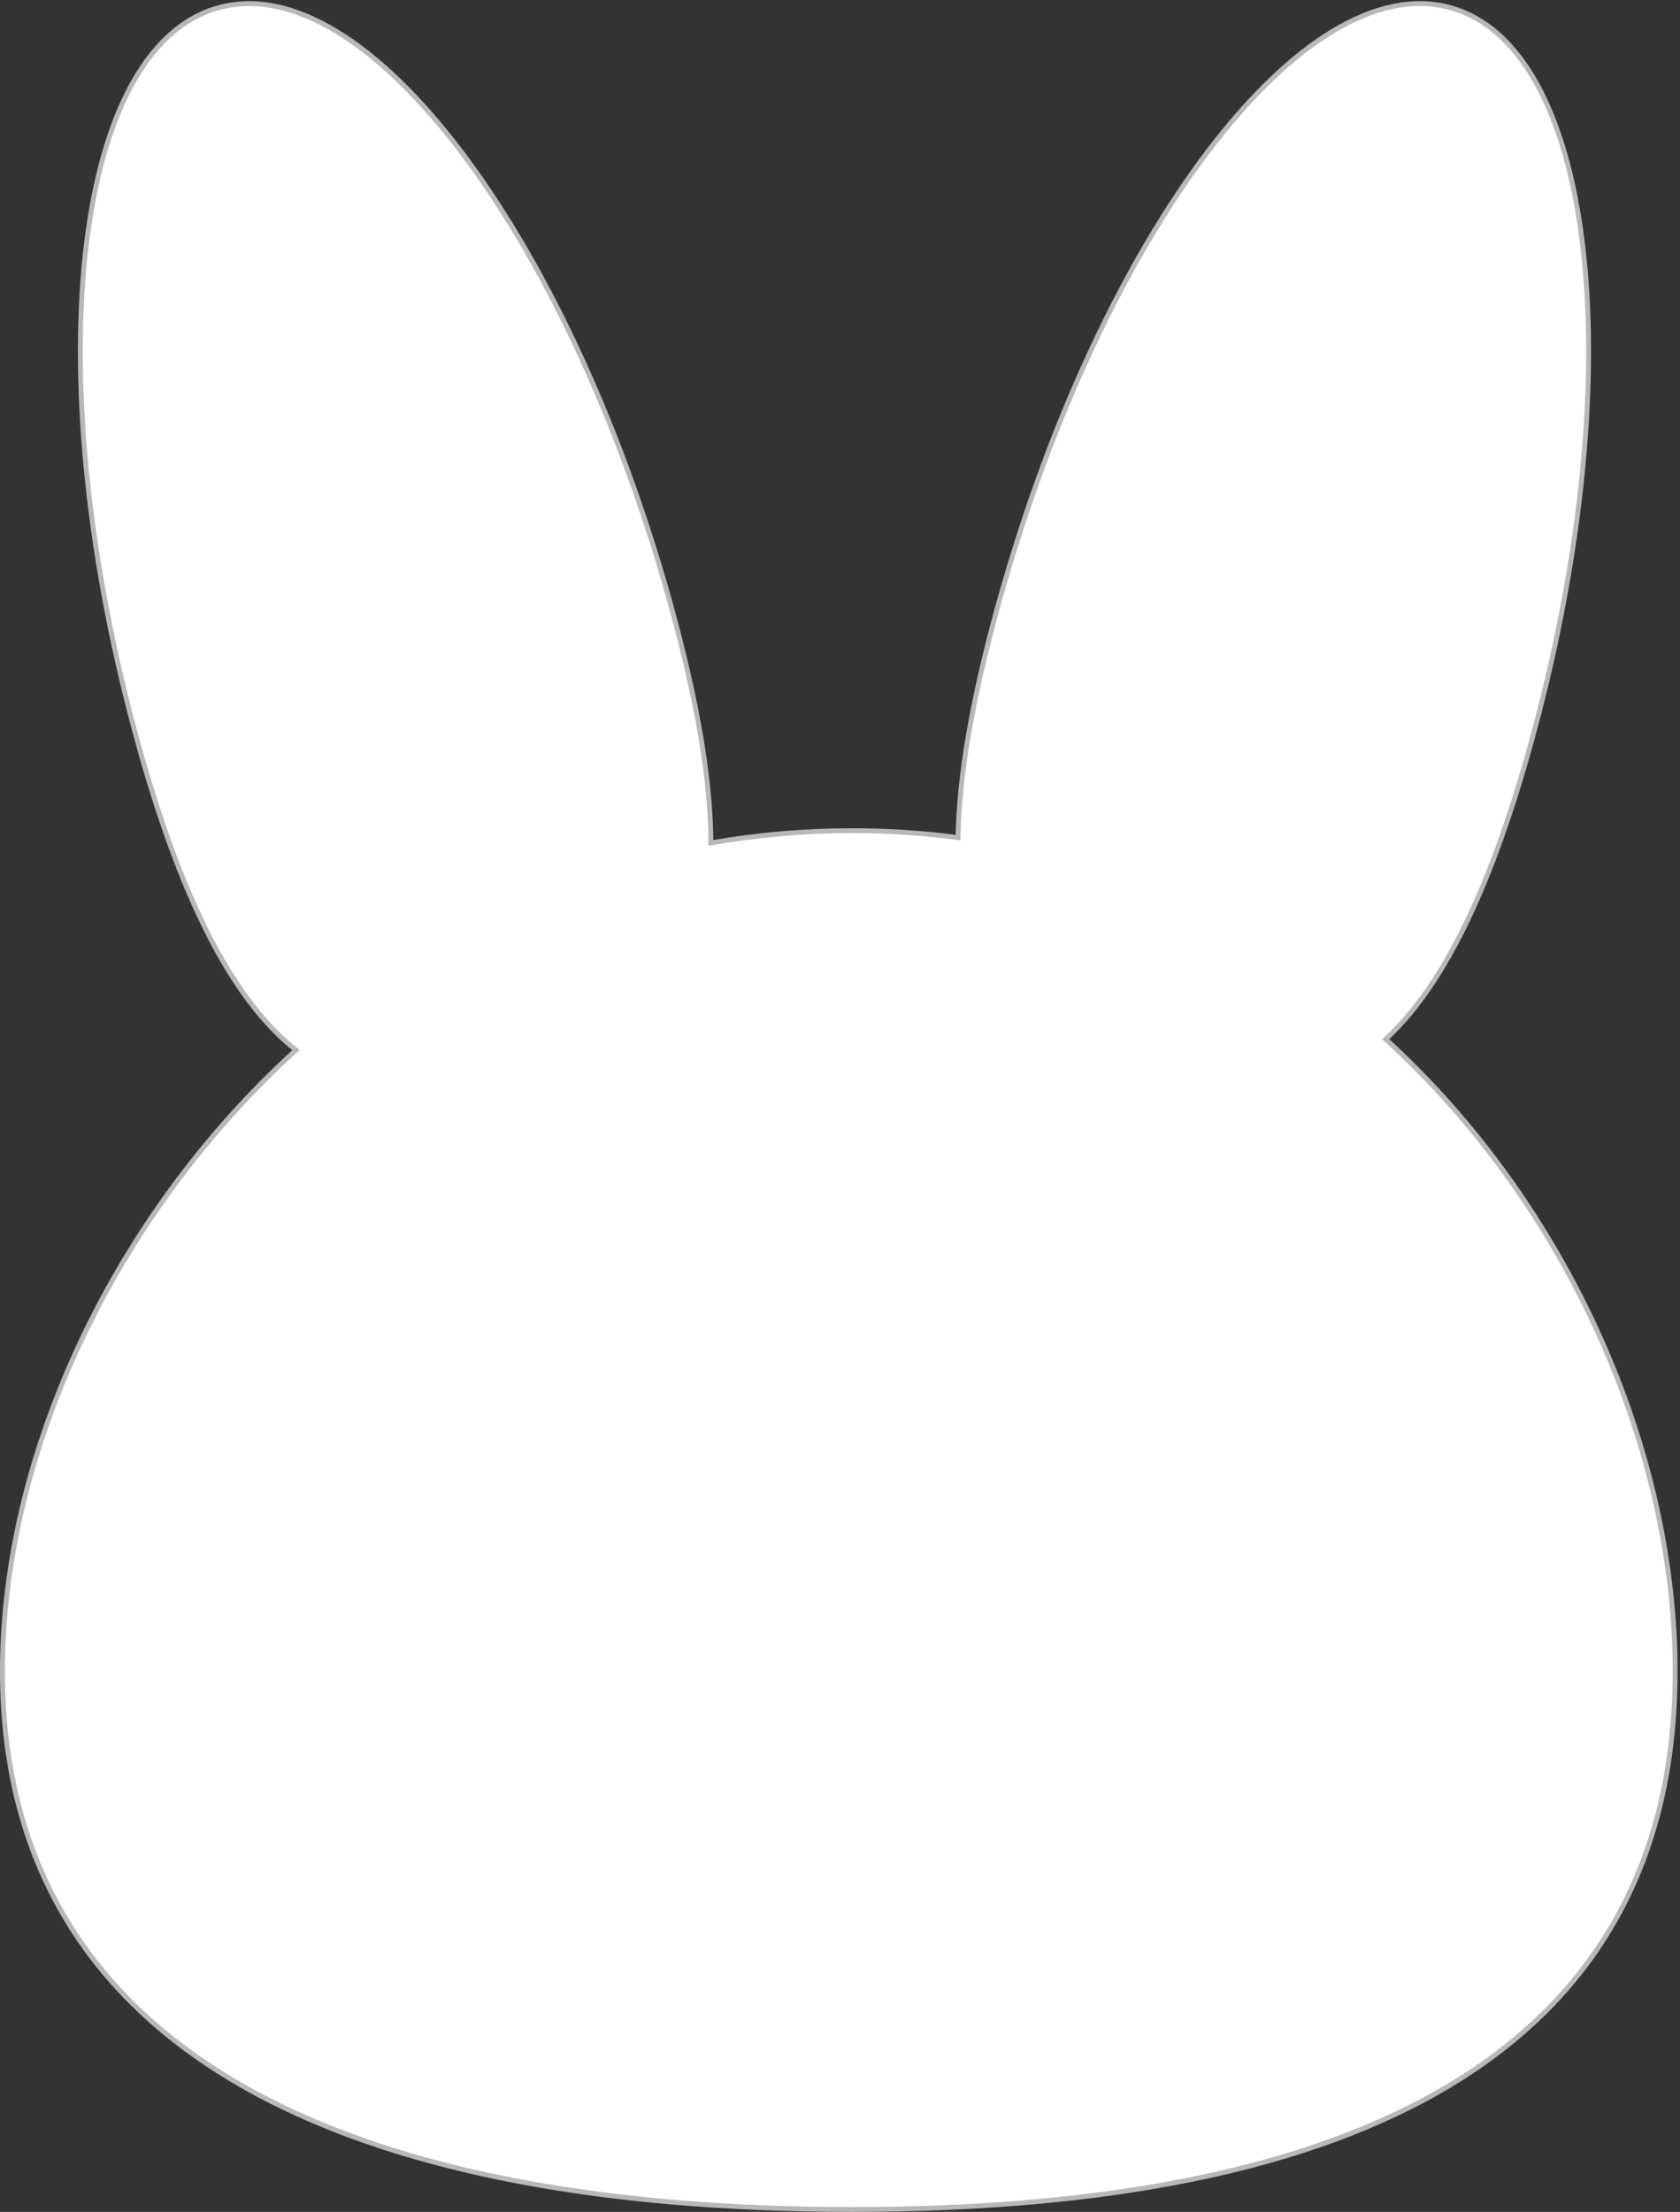 <svg width="345" height="454" viewBox="0 0 345 454" fill="none" xmlns="http://www.w3.org/2000/svg">
<rect x="0" y="0" width="345" height="454" fill="#333333" stroke="none"/>
<path d="M273.55 6.493C282.003 1.358 290.308 -0.531 297.931 1.6C305.554 3.732 311.674 9.656 316.237 18.431C320.8 27.206 323.831 38.877 325.267 52.608C328.138 80.075 324.636 115.895 314.1 153.57C305.297 185.048 295.376 203.321 284.563 213.291C322.524 247.93 344 298.157 344 343C344 382.104 327.677 409.769 298.343 427.629C269.047 445.465 226.813 453.5 175 453.5C123.186 453.5 79.583 445.465 48.916 427.635C18.213 409.783 0.5 382.122 0.5 343C0.5 303.923 18.17 260.806 48.799 227.46C52.596 223.326 56.594 219.341 60.781 215.533C48.948 206.168 38.137 187.573 28.628 153.57C18.092 115.895 14.59 80.075 17.461 52.608C18.896 38.877 21.927 27.206 26.489 18.431C31.052 9.656 37.173 3.732 44.796 1.6C52.419 -0.532 60.724 1.357 69.178 6.493C77.63 11.628 86.276 20.033 94.626 31.028C111.329 53.021 126.916 85.461 137.452 123.136C143.344 144.205 145.956 160.415 145.988 173.021C155.329 171.373 165.011 170.5 175 170.5C182.452 170.5 189.704 170.986 196.747 171.917C196.924 159.472 199.553 143.595 205.274 123.136C215.811 85.461 231.399 53.021 248.102 31.028C256.452 20.033 265.097 11.628 273.55 6.493Z" fill="white"/>
<path d="M273.55 6.493C282.003 1.358 290.308 -0.531 297.931 1.6C305.554 3.732 311.674 9.656 316.237 18.431C320.8 27.206 323.831 38.877 325.267 52.608C328.138 80.075 324.636 115.895 314.1 153.57C305.297 185.048 295.376 203.321 284.563 213.291C322.524 247.93 344 298.157 344 343C344 382.104 327.677 409.769 298.343 427.629C269.047 445.465 226.813 453.5 175 453.5C123.186 453.5 79.583 445.465 48.916 427.635C18.213 409.783 0.5 382.122 0.5 343C0.5 303.923 18.17 260.806 48.799 227.46C52.596 223.326 56.594 219.341 60.781 215.533C48.948 206.168 38.137 187.573 28.628 153.57C18.092 115.895 14.59 80.075 17.461 52.608C18.896 38.877 21.927 27.206 26.489 18.431C31.052 9.656 37.173 3.732 44.796 1.6C52.419 -0.532 60.724 1.357 69.178 6.493C77.63 11.628 86.276 20.033 94.626 31.028C111.329 53.021 126.916 85.461 137.452 123.136C143.344 144.205 145.956 160.415 145.988 173.021C155.329 171.373 165.011 170.5 175 170.5C182.452 170.5 189.704 170.986 196.747 171.917C196.924 159.472 199.553 143.595 205.274 123.136C215.811 85.461 231.399 53.021 248.102 31.028C256.452 20.033 265.097 11.628 273.55 6.493Z" fill="white" fill-opacity="0.2"/>
<path d="M273.55 6.493C282.003 1.358 290.308 -0.531 297.931 1.6C305.554 3.732 311.674 9.656 316.237 18.431C320.8 27.206 323.831 38.877 325.267 52.608C328.138 80.075 324.636 115.895 314.1 153.57C305.297 185.048 295.376 203.321 284.563 213.291C322.524 247.93 344 298.157 344 343C344 382.104 327.677 409.769 298.343 427.629C269.047 445.465 226.813 453.5 175 453.5C123.186 453.5 79.583 445.465 48.916 427.635C18.213 409.783 0.5 382.122 0.5 343C0.5 303.923 18.17 260.806 48.799 227.46C52.596 223.326 56.594 219.341 60.781 215.533C48.948 206.168 38.137 187.573 28.628 153.57C18.092 115.895 14.59 80.075 17.461 52.608C18.896 38.877 21.927 27.206 26.489 18.431C31.052 9.656 37.173 3.732 44.796 1.6C52.419 -0.532 60.724 1.357 69.178 6.493C77.63 11.628 86.276 20.033 94.626 31.028C111.329 53.021 126.916 85.461 137.452 123.136C143.344 144.205 145.956 160.415 145.988 173.021C155.329 171.373 165.011 170.5 175 170.5C182.452 170.5 189.704 170.986 196.747 171.917C196.924 159.472 199.553 143.595 205.274 123.136C215.811 85.461 231.399 53.021 248.102 31.028C256.452 20.033 265.097 11.628 273.55 6.493Z" fill="white" fill-opacity="0.16"/>
<path d="M273.55 6.493C282.003 1.358 290.308 -0.531 297.931 1.6C305.554 3.732 311.674 9.656 316.237 18.431C320.8 27.206 323.831 38.877 325.267 52.608C328.138 80.075 324.636 115.895 314.1 153.57C305.297 185.048 295.376 203.321 284.563 213.291C322.524 247.93 344 298.157 344 343C344 382.104 327.677 409.769 298.343 427.629C269.047 445.465 226.813 453.5 175 453.5C123.186 453.5 79.583 445.465 48.916 427.635C18.213 409.783 0.5 382.122 0.5 343C0.5 303.923 18.17 260.806 48.799 227.46C52.596 223.326 56.594 219.341 60.781 215.533C48.948 206.168 38.137 187.573 28.628 153.57C18.092 115.895 14.59 80.075 17.461 52.608C18.896 38.877 21.927 27.206 26.489 18.431C31.052 9.656 37.173 3.732 44.796 1.6C52.419 -0.532 60.724 1.357 69.178 6.493C77.63 11.628 86.276 20.033 94.626 31.028C111.329 53.021 126.916 85.461 137.452 123.136C143.344 144.205 145.956 160.415 145.988 173.021C155.329 171.373 165.011 170.5 175 170.5C182.452 170.5 189.704 170.986 196.747 171.917C196.924 159.472 199.553 143.595 205.274 123.136C215.811 85.461 231.399 53.021 248.102 31.028C256.452 20.033 265.097 11.628 273.55 6.493Z" stroke="#B8B8B8"/>
</svg>
